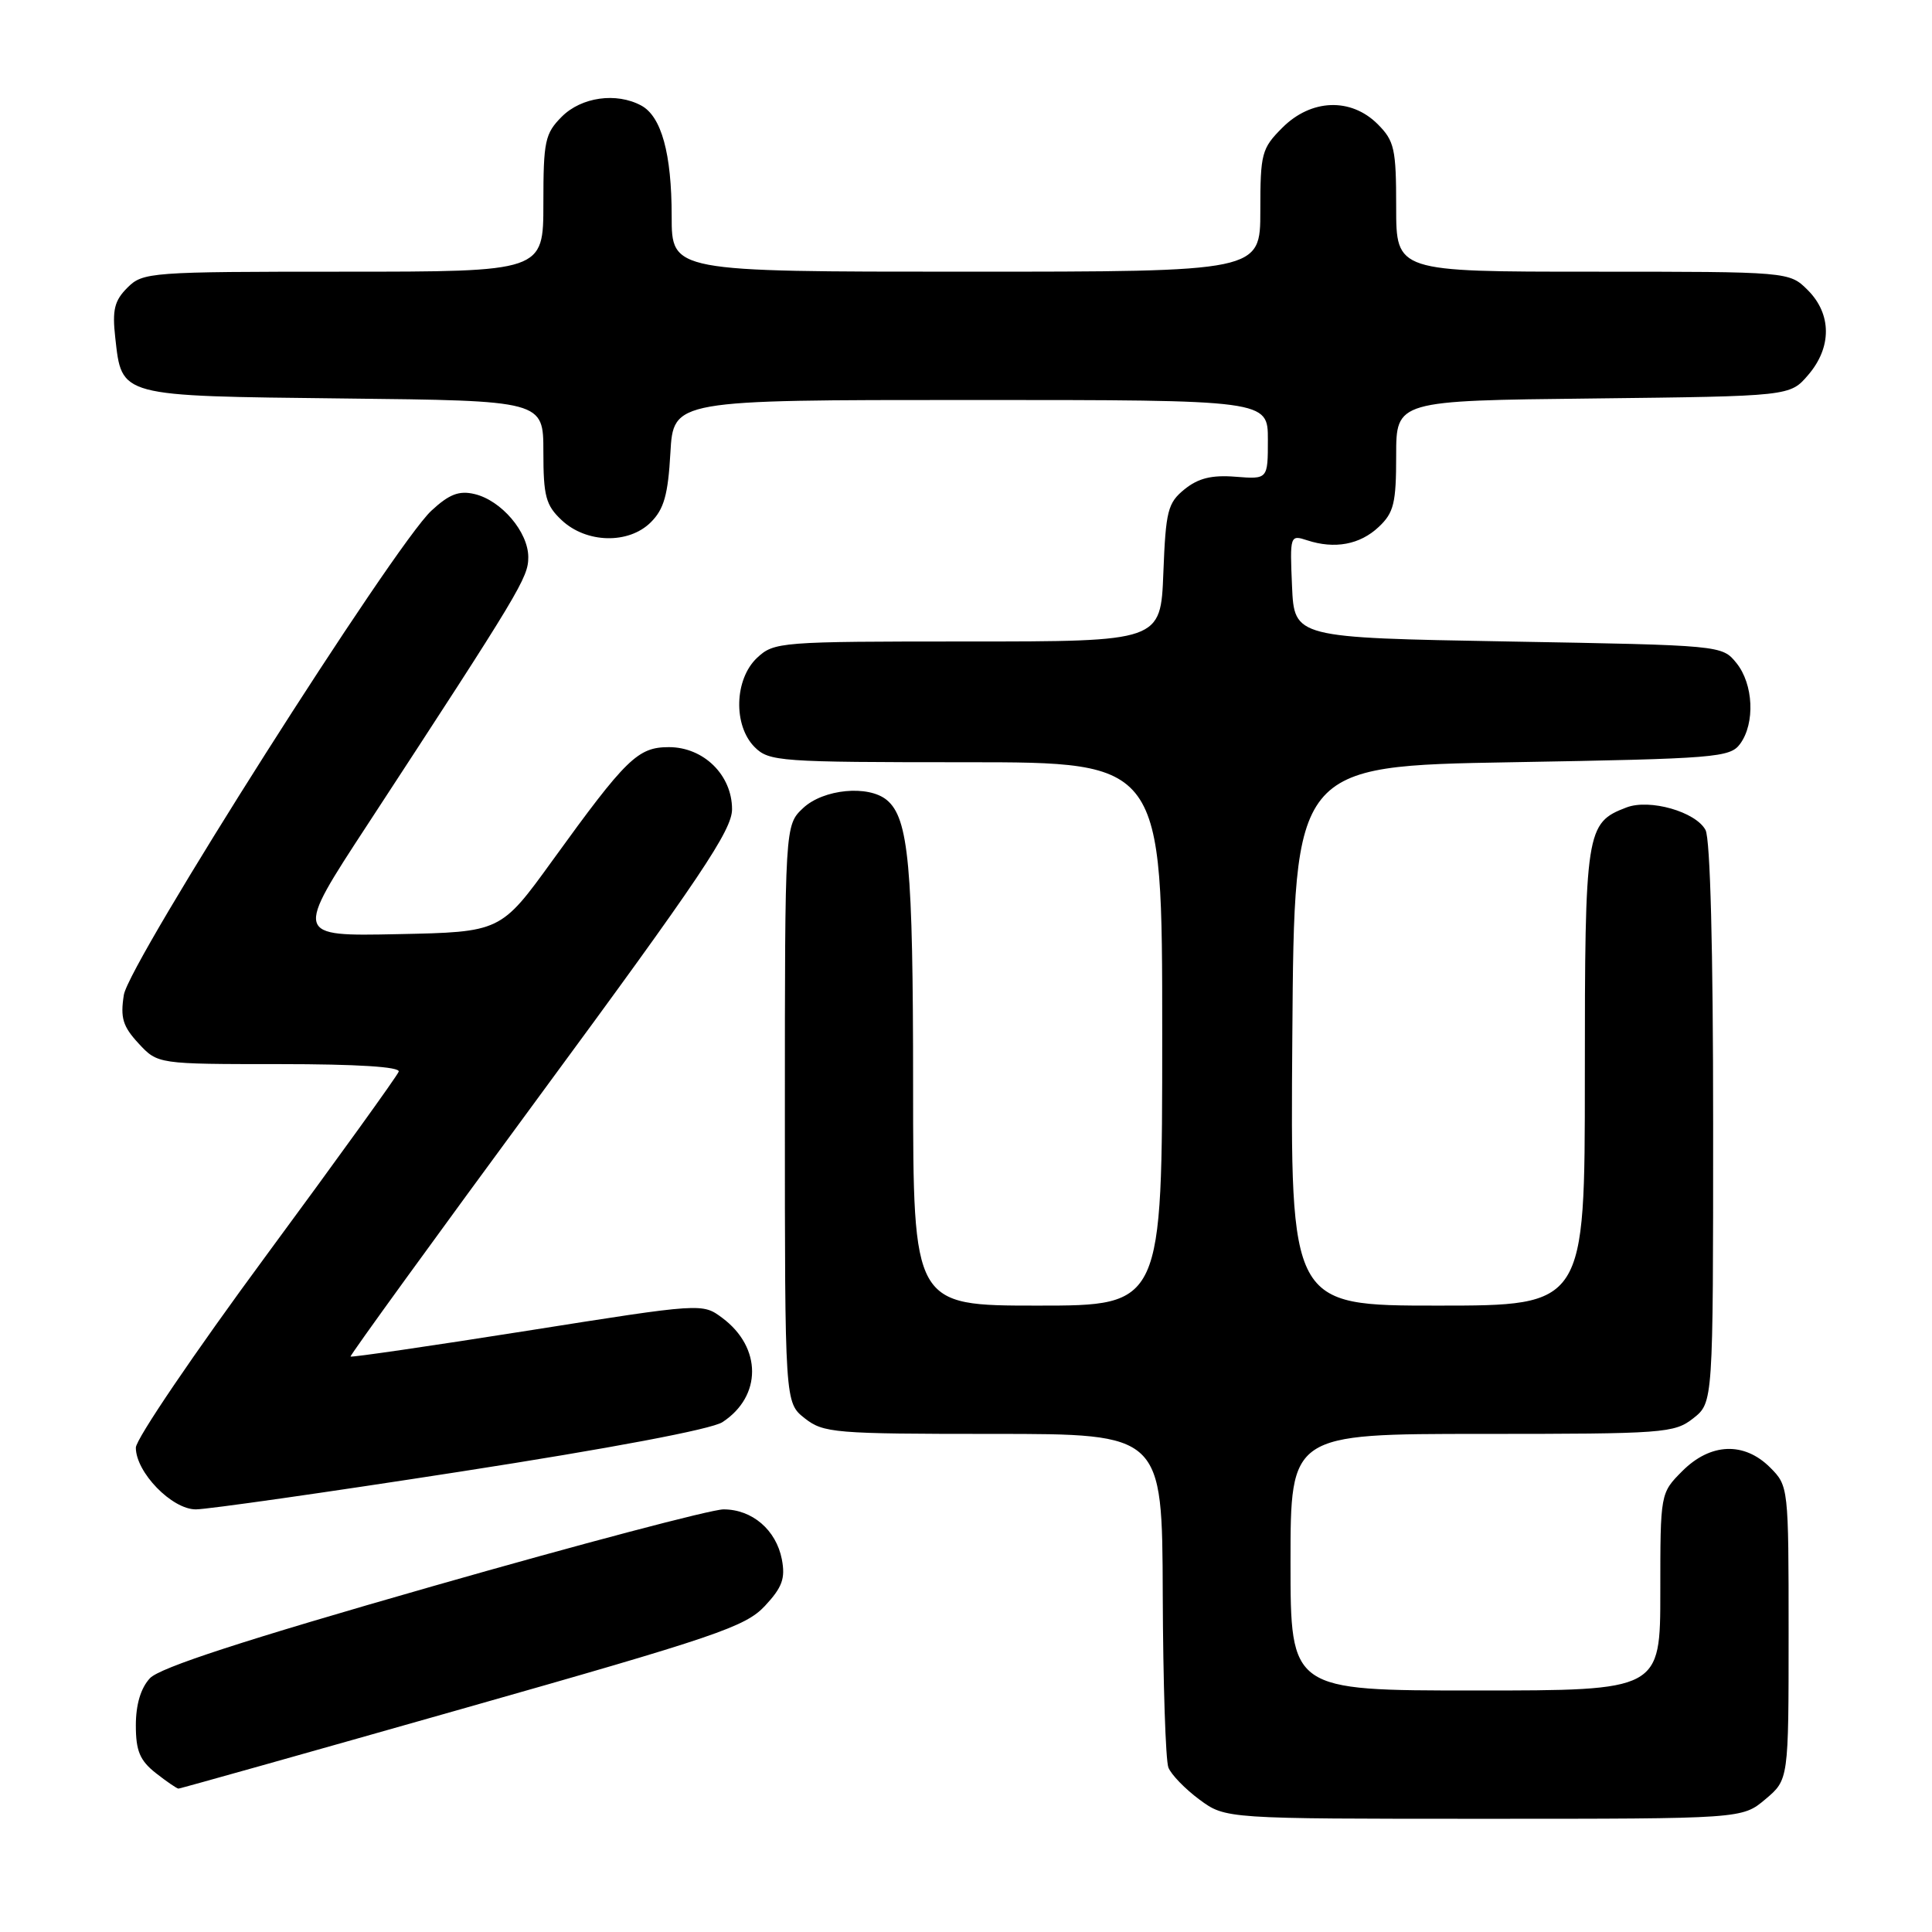 <?xml version="1.0" encoding="UTF-8" standalone="no"?>
<!DOCTYPE svg PUBLIC "-//W3C//DTD SVG 1.1//EN" "http://www.w3.org/Graphics/SVG/1.1/DTD/svg11.dtd" >
<svg xmlns="http://www.w3.org/2000/svg" xmlns:xlink="http://www.w3.org/1999/xlink" version="1.1" viewBox="0 0 256 256">
 <g >
 <path fill="currentColor"
d=" M 233.92 238.41 C 237.00 235.82 237.00 235.82 237.00 216.37 C 237.00 197.04 236.98 196.89 234.55 194.45 C 231.10 191.01 226.65 191.19 222.92 194.92 C 220.00 197.85 220.00 197.85 220.00 210.92 C 220.00 224.00 220.00 224.00 195.50 224.00 C 171.00 224.00 171.00 224.00 171.00 207.00 C 171.00 190.00 171.00 190.00 196.37 190.00 C 220.51 190.00 221.86 189.90 224.37 187.93 C 227.00 185.85 227.00 185.85 227.00 148.86 C 227.00 125.83 226.62 111.16 225.99 109.98 C 224.70 107.56 218.59 105.82 215.52 106.99 C 210.14 109.04 210.00 109.97 210.00 142.72 C 210.00 173.00 210.00 173.00 190.49 173.00 C 170.97 173.00 170.97 173.00 171.24 137.25 C 171.50 101.50 171.50 101.50 200.33 101.00 C 227.40 100.53 229.25 100.38 230.58 98.56 C 232.58 95.82 232.34 90.65 230.09 87.86 C 228.18 85.50 228.14 85.50 199.84 85.00 C 171.50 84.50 171.50 84.50 171.20 77.67 C 170.91 70.94 170.94 70.85 173.20 71.59 C 176.85 72.79 180.20 72.17 182.69 69.82 C 184.69 67.94 185.00 66.68 185.00 60.37 C 185.00 53.09 185.00 53.09 211.09 52.80 C 237.18 52.50 237.18 52.50 239.59 49.69 C 242.74 46.03 242.72 41.63 239.55 38.45 C 237.09 36.00 237.09 36.00 211.05 36.00 C 185.00 36.00 185.00 36.00 185.00 27.45 C 185.00 19.71 184.77 18.68 182.55 16.45 C 179.00 12.91 173.74 13.10 169.92 16.92 C 167.17 19.67 167.00 20.33 167.00 27.92 C 167.00 36.00 167.00 36.00 128.00 36.00 C 89.00 36.00 89.00 36.00 89.00 28.65 C 89.00 20.34 87.64 15.42 84.96 13.98 C 81.66 12.21 77.05 12.86 74.45 15.45 C 72.21 17.70 72.00 18.68 72.00 26.95 C 72.00 36.00 72.00 36.00 45.50 36.00 C 19.85 36.00 18.93 36.07 16.88 38.12 C 15.16 39.84 14.86 41.06 15.27 44.72 C 16.16 52.61 15.61 52.46 45.53 52.80 C 72.00 53.09 72.00 53.09 72.00 59.87 C 72.00 65.75 72.32 66.95 74.42 68.92 C 77.69 72.00 83.31 72.13 86.24 69.20 C 87.98 67.47 88.52 65.55 88.83 60.01 C 89.23 53.00 89.23 53.00 128.61 53.00 C 168.00 53.00 168.00 53.00 168.00 58.26 C 168.00 63.51 168.00 63.51 163.71 63.17 C 160.56 62.92 158.78 63.36 156.96 64.83 C 154.73 66.64 154.47 67.67 154.15 75.91 C 153.80 85.00 153.80 85.00 128.21 85.00 C 103.32 85.00 102.57 85.06 100.31 87.17 C 97.30 90.01 97.14 96.14 100.00 99.00 C 101.90 100.90 103.33 101.00 128.00 101.00 C 154.00 101.00 154.00 101.00 154.00 137.00 C 154.00 173.00 154.00 173.00 137.50 173.00 C 121.00 173.00 121.00 173.00 120.99 143.75 C 120.99 114.74 120.40 108.41 117.51 106.01 C 115.06 103.98 109.11 104.55 106.42 107.07 C 104.00 109.35 104.00 109.35 104.00 147.60 C 104.00 185.85 104.00 185.85 106.63 187.93 C 109.12 189.88 110.52 190.00 131.63 190.00 C 154.00 190.00 154.00 190.00 154.07 211.25 C 154.11 222.94 154.45 233.27 154.82 234.21 C 155.19 235.15 157.05 237.06 158.94 238.46 C 162.39 241.00 162.39 241.00 196.62 241.00 C 230.85 241.00 230.85 241.00 233.92 238.41 Z  M 61.27 226.42 C 94.94 216.86 98.77 215.55 101.35 212.80 C 103.66 210.32 104.08 209.15 103.60 206.62 C 102.84 202.72 99.67 200.00 95.87 200.00 C 94.27 200.00 76.93 204.58 57.35 210.18 C 32.38 217.32 21.18 220.97 19.87 222.37 C 18.65 223.68 18.00 225.86 18.00 228.62 C 18.00 232.00 18.53 233.27 20.63 234.93 C 22.08 236.07 23.44 237.00 23.65 237.00 C 23.86 237.00 40.79 232.24 61.27 226.42 Z  M 61.05 194.99 C 80.86 191.92 94.29 189.39 95.73 188.44 C 100.97 185.01 100.96 178.55 95.72 174.64 C 93.07 172.66 93.07 172.66 69.87 176.33 C 57.10 178.35 46.57 179.88 46.45 179.75 C 46.34 179.61 57.67 163.99 71.62 145.03 C 92.79 116.28 97.00 110.00 97.00 107.23 C 97.00 102.70 93.24 99.00 88.63 99.00 C 84.51 99.00 82.99 100.49 73.22 114.00 C 66.35 123.50 66.35 123.50 52.69 123.78 C 39.02 124.06 39.02 124.06 48.69 109.28 C 68.97 78.25 70.00 76.54 70.00 73.83 C 70.00 70.49 66.42 66.29 62.86 65.46 C 60.82 64.98 59.51 65.49 57.16 67.67 C 52.22 72.25 17.09 127.55 16.41 131.83 C 15.93 134.87 16.27 136.00 18.36 138.26 C 20.90 141.00 20.90 141.00 37.04 141.00 C 47.31 141.00 53.05 141.36 52.83 142.00 C 52.65 142.54 44.74 153.52 35.25 166.39 C 25.76 179.26 18.00 190.70 18.00 191.82 C 18.00 195.09 22.77 200.00 25.95 200.00 C 27.47 200.00 43.27 197.75 61.05 194.99 Z "/>
</g>
</svg>